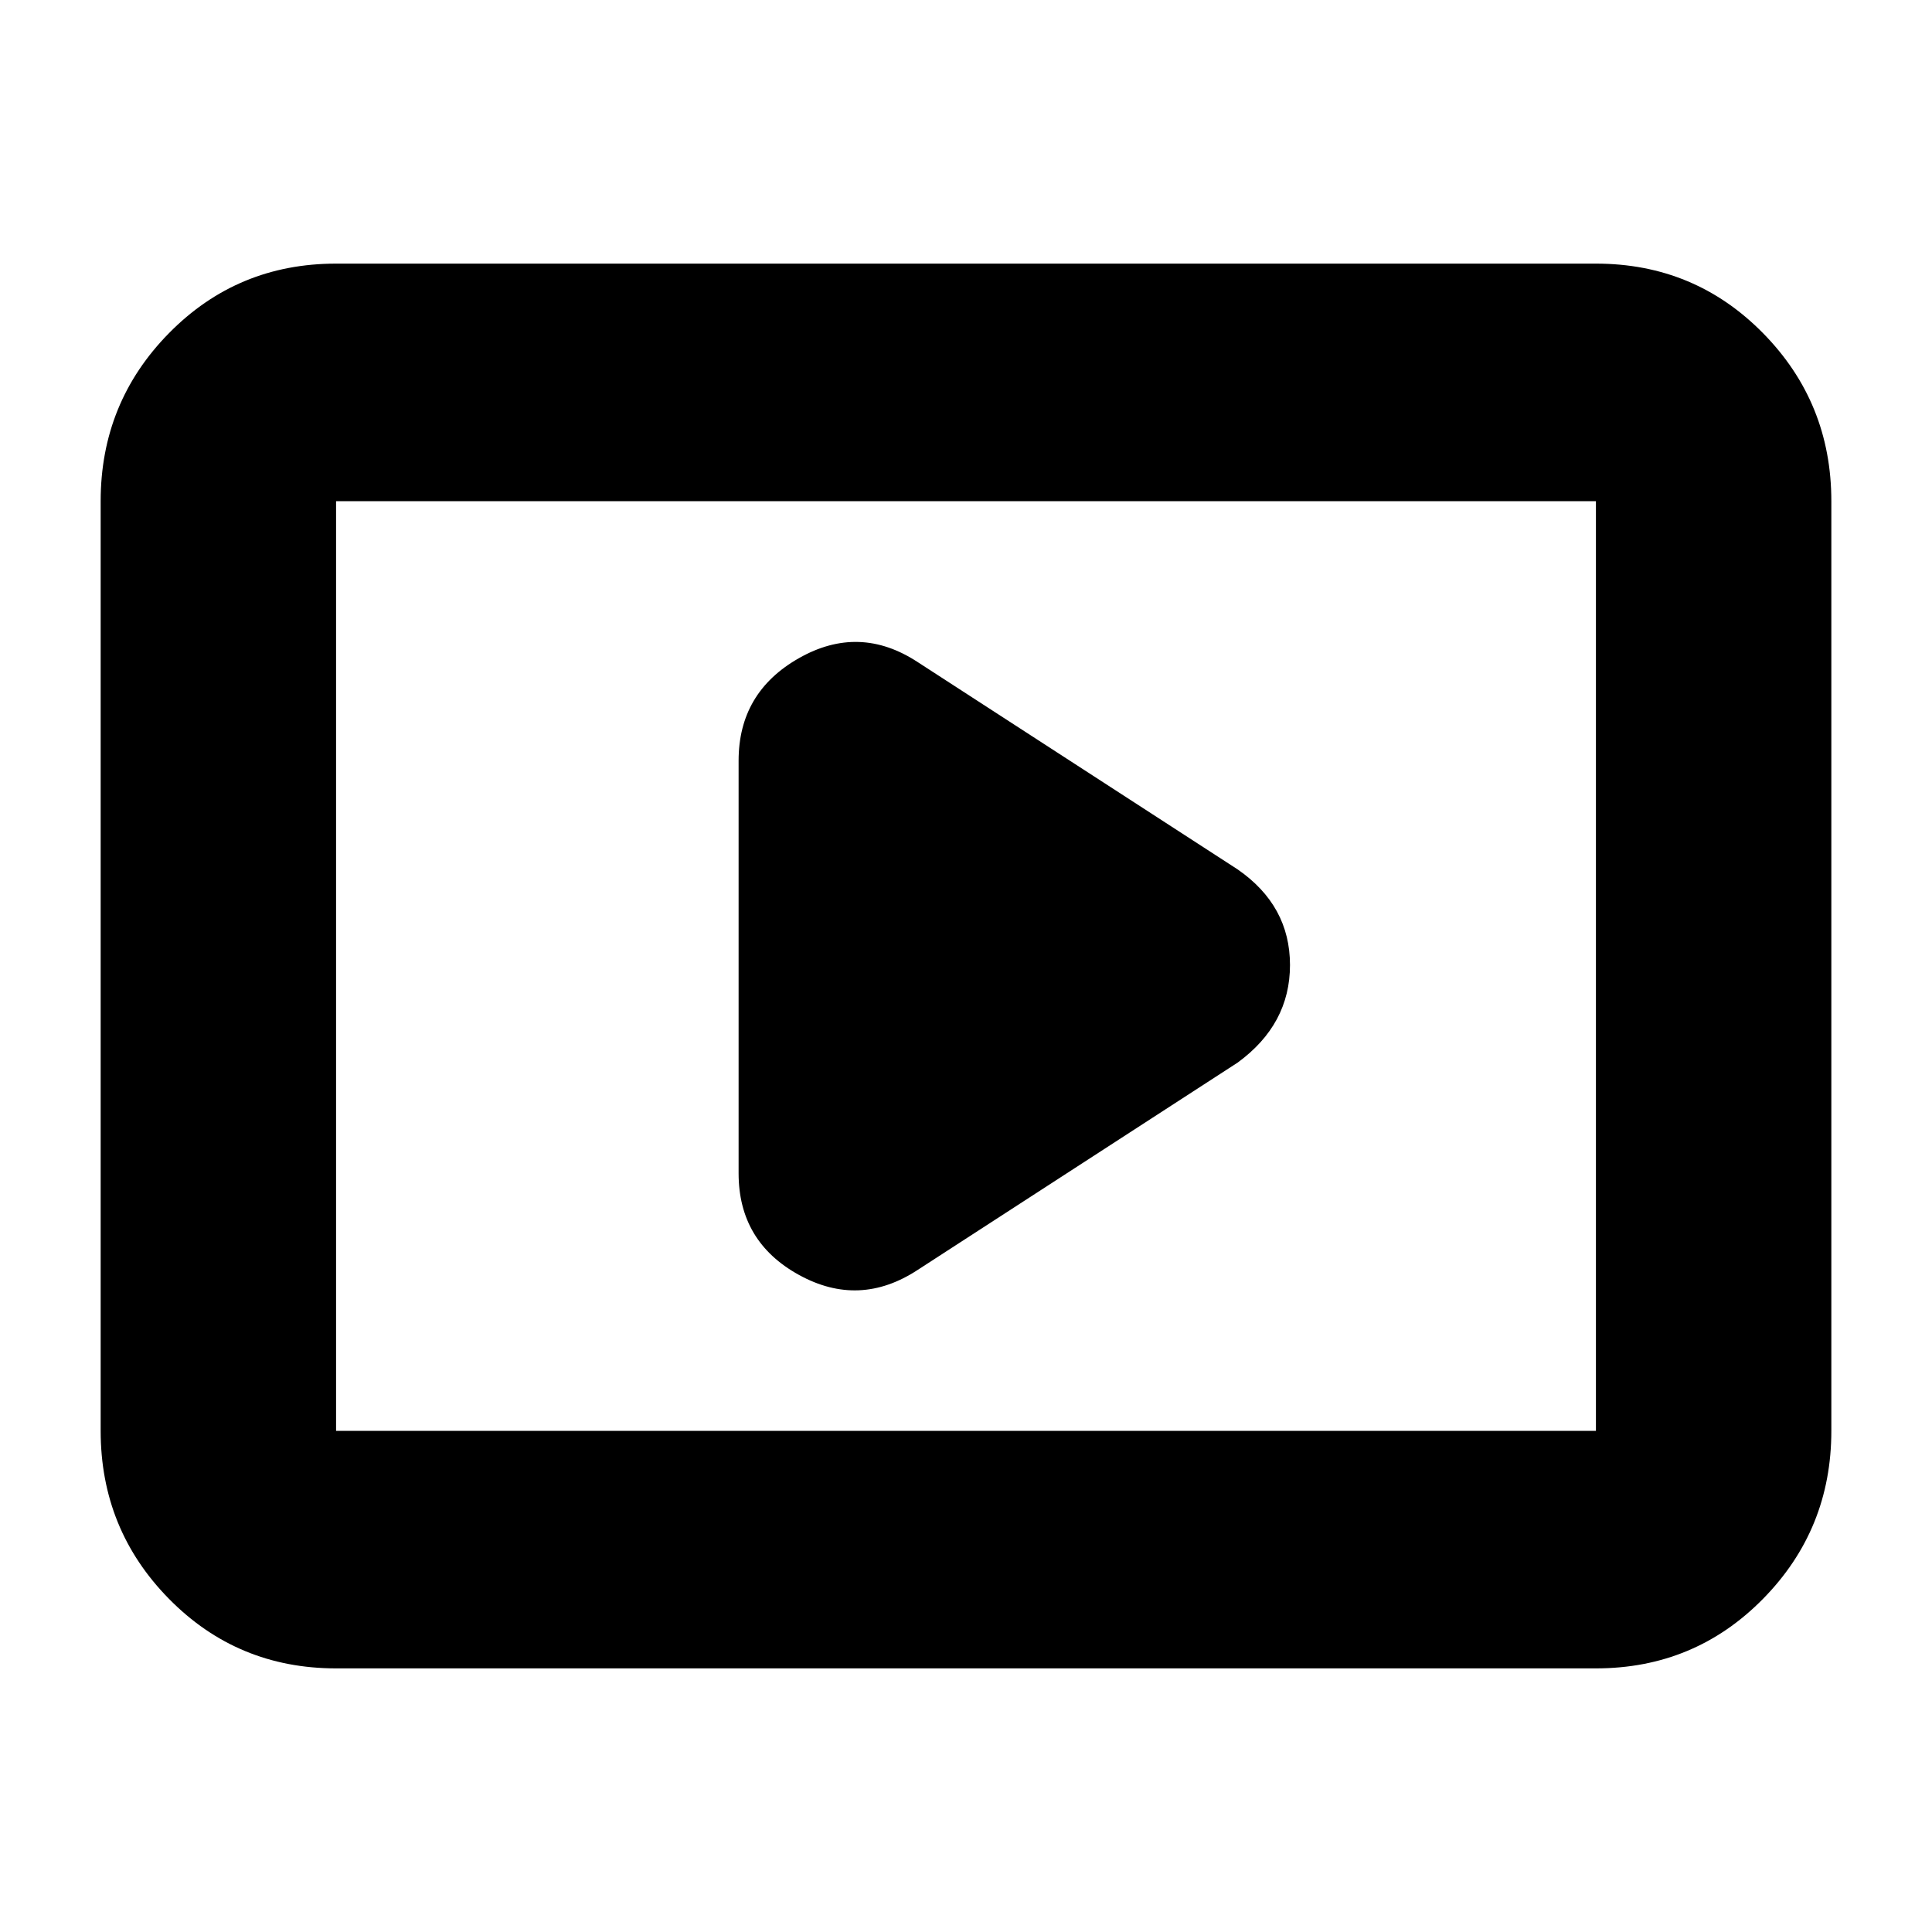 <svg xmlns="http://www.w3.org/2000/svg" height="20" width="20"><path d="M9.5 13.146 12.812 11q.542-.396.542-1.01 0-.615-.542-.99L9.5 6.854q-.604-.396-1.229-.041-.625.354-.625 1.062v4.271q0 .708.625 1.052.625.344 1.229-.052Zm-6.021 4.125q-1.021 0-1.729-.719-.708-.719-.708-1.74V5.188q0-1.021.708-1.74.708-.719 1.729-.719h13.042q1.021 0 1.729.719.708.719.708 1.74v9.624q0 1.021-.708 1.74-.708.719-1.729.719Zm0-2.459V5.188v9.624Zm0 0h13.042V5.188H3.479v9.624Z"/></svg>